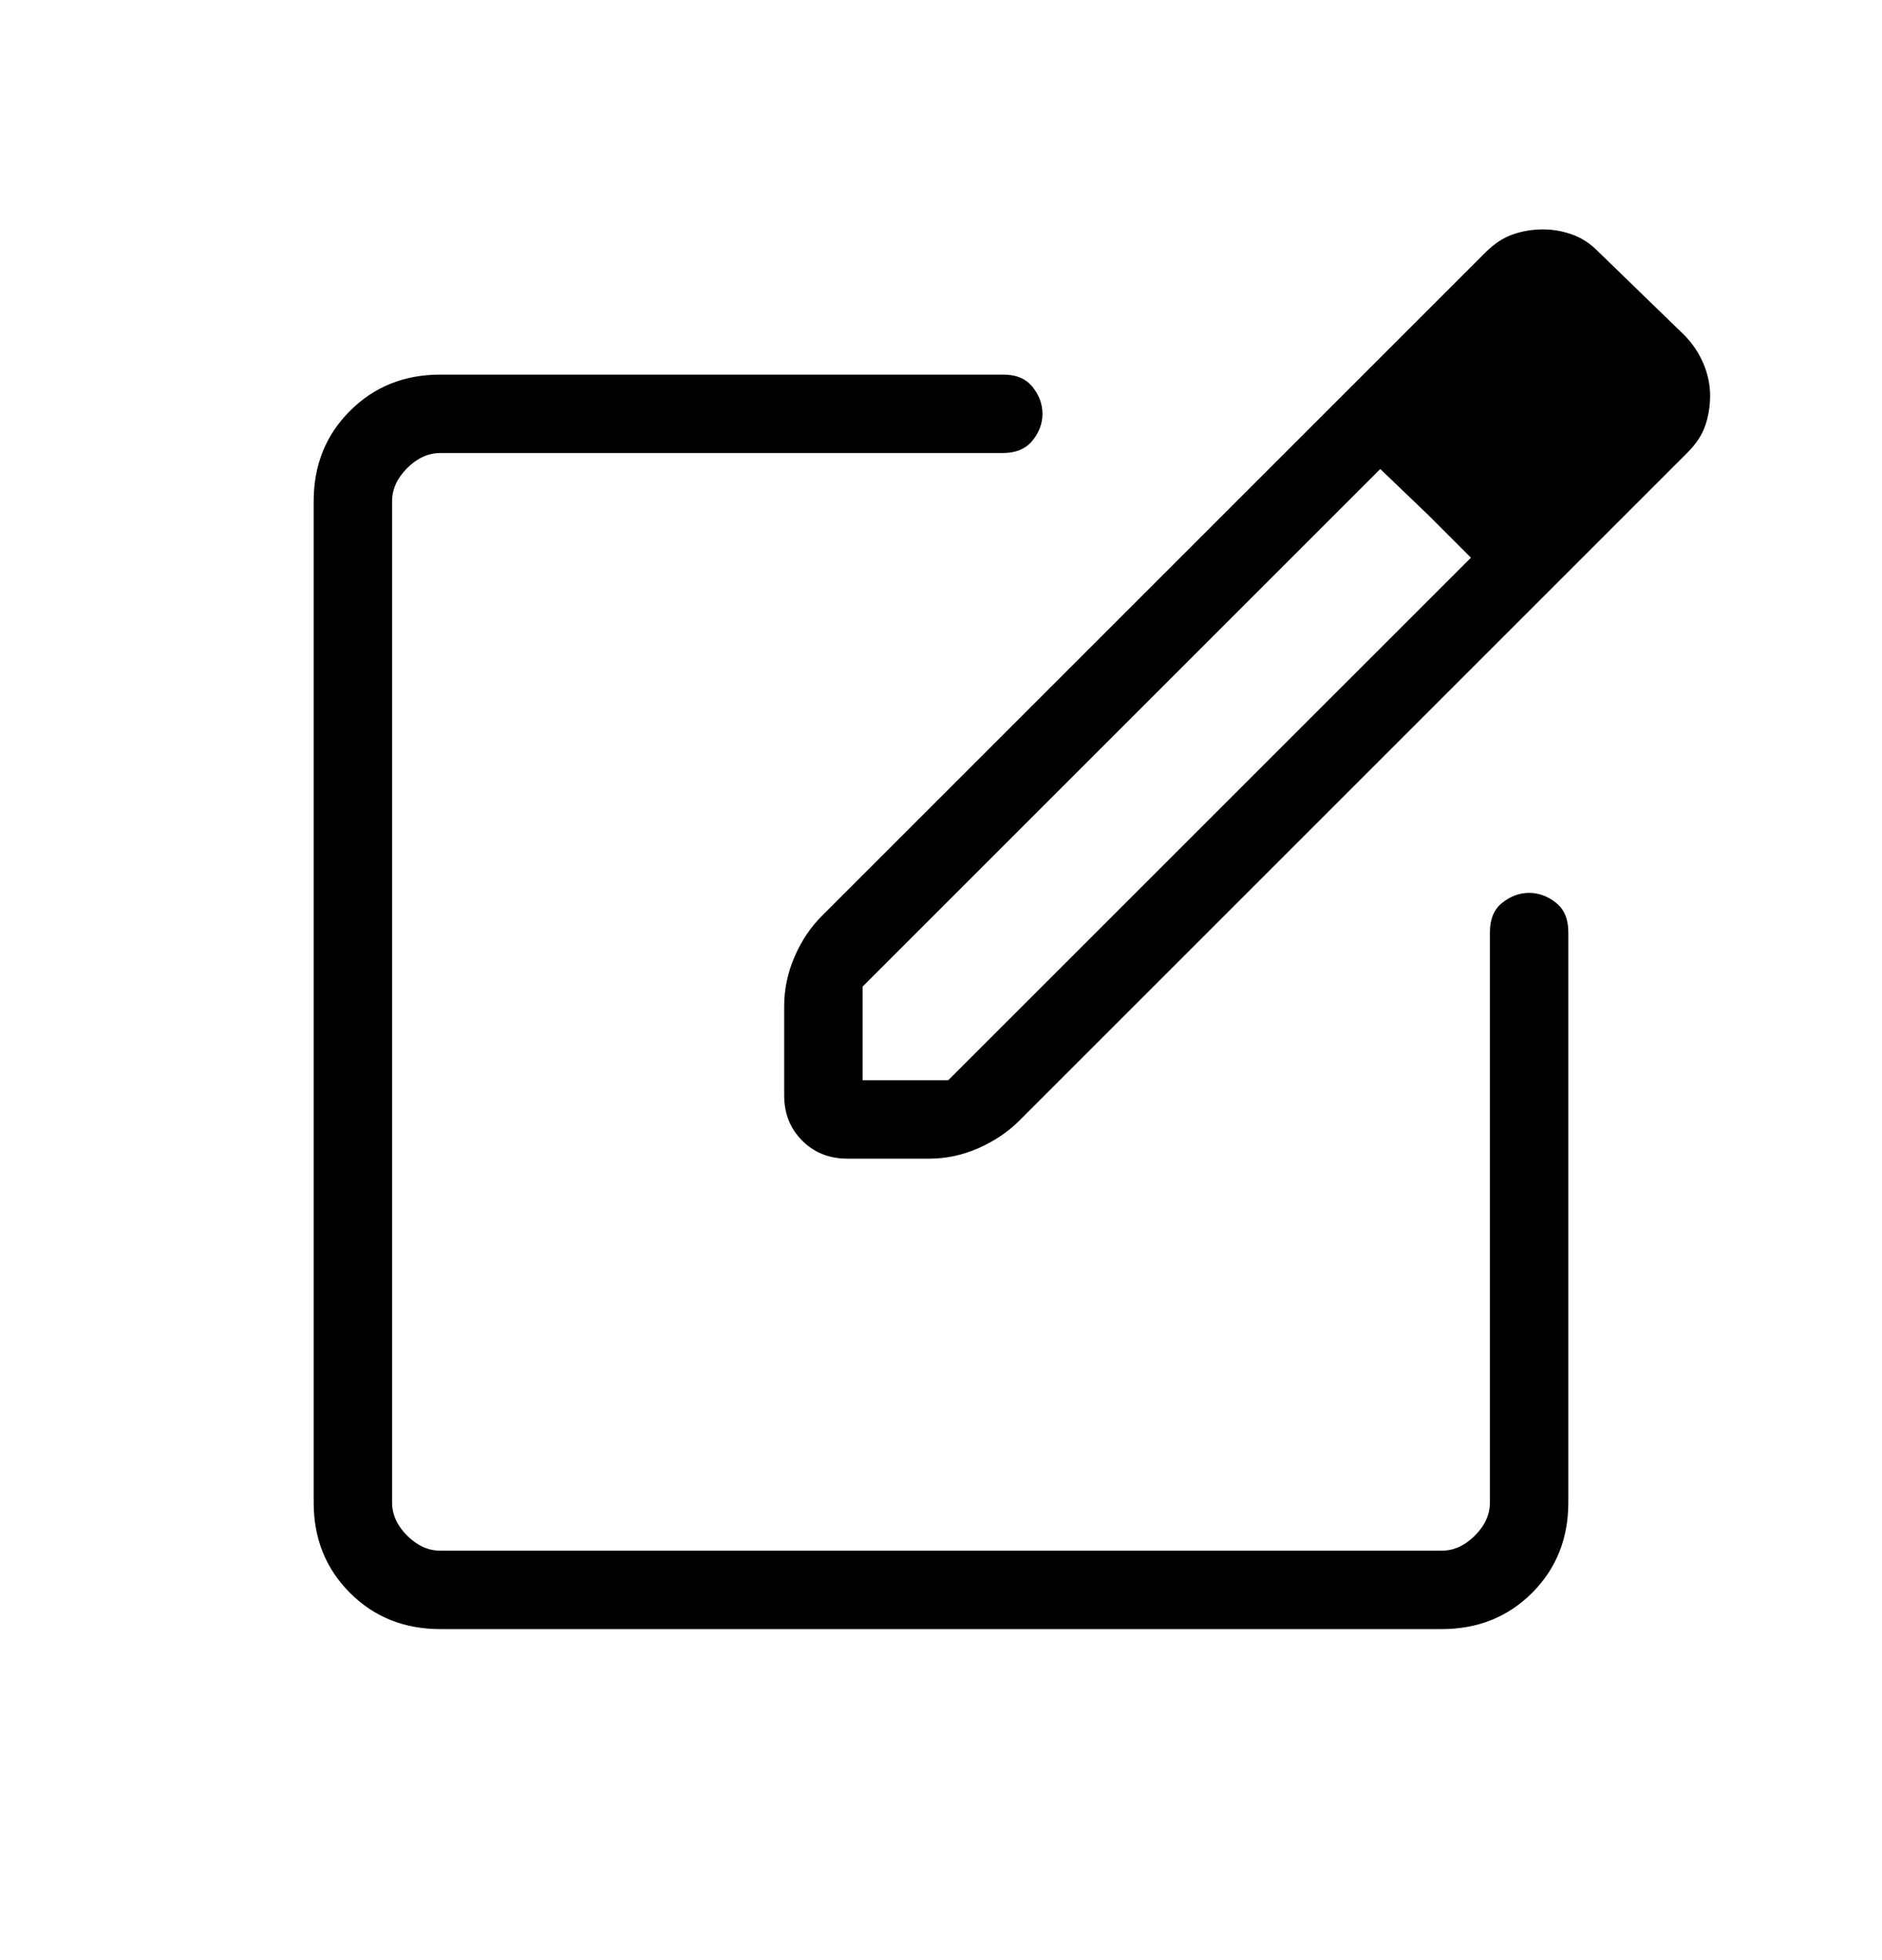 <svg width="24" height="25" viewBox="0 0 24 25" fill="none" xmlns="http://www.w3.org/2000/svg">
<g id="icon/outline/document_edit">
<mask id="mask0_1_2697" style="mask-type:alpha" maskUnits="userSpaceOnUse" x="0" y="0" width="24" height="25">
<rect id="Bounding box" y="0.778" width="24" height="24" fill="#D9D9D9"/>
</mask>
<g mask="url(#mask0_1_2697)">
<path id="edit_square" d="M5.615 20.778C5.155 20.778 4.771 20.624 4.463 20.316C4.154 20.007 4 19.623 4 19.163V6.394C4 5.933 4.154 5.549 4.463 5.241C4.771 4.932 5.155 4.778 5.615 4.778H12.794C12.961 4.778 13.086 4.831 13.169 4.937C13.253 5.043 13.294 5.156 13.294 5.278C13.294 5.4 13.252 5.514 13.166 5.62C13.081 5.725 12.955 5.778 12.789 5.778H5.615C5.462 5.778 5.321 5.842 5.192 5.971C5.064 6.099 5 6.24 5 6.394V19.163C5 19.317 5.064 19.458 5.192 19.586C5.321 19.714 5.462 19.778 5.615 19.778H18.385C18.538 19.778 18.68 19.714 18.808 19.586C18.936 19.458 19 19.317 19 19.163V11.888C19 11.721 19.053 11.596 19.159 11.513C19.264 11.43 19.378 11.388 19.5 11.388C19.622 11.388 19.736 11.43 19.841 11.513C19.947 11.596 20 11.721 20 11.888V19.163C20 19.623 19.846 20.007 19.538 20.316C19.229 20.624 18.845 20.778 18.385 20.778H5.615ZM10 13.97V12.834C10 12.619 10.044 12.409 10.131 12.206C10.218 12.003 10.334 11.829 10.479 11.684L18.944 3.219C19.055 3.108 19.171 3.032 19.292 2.99C19.414 2.947 19.542 2.926 19.677 2.926C19.803 2.926 19.925 2.947 20.045 2.99C20.165 3.032 20.274 3.102 20.371 3.199L21.483 4.278C21.589 4.388 21.67 4.51 21.725 4.643C21.78 4.775 21.808 4.909 21.808 5.044C21.808 5.178 21.788 5.305 21.747 5.425C21.707 5.545 21.631 5.66 21.521 5.771L12.998 14.294C12.853 14.438 12.679 14.555 12.476 14.645C12.273 14.734 12.063 14.778 11.848 14.778H10.808C10.576 14.778 10.383 14.702 10.23 14.548C10.077 14.395 10 14.203 10 13.97ZM11 13.778H12.092L18.758 7.113L18.212 6.567L17.602 5.982L11 12.584V13.778Z" fill="black"/>
</g>
</g>
</svg>
